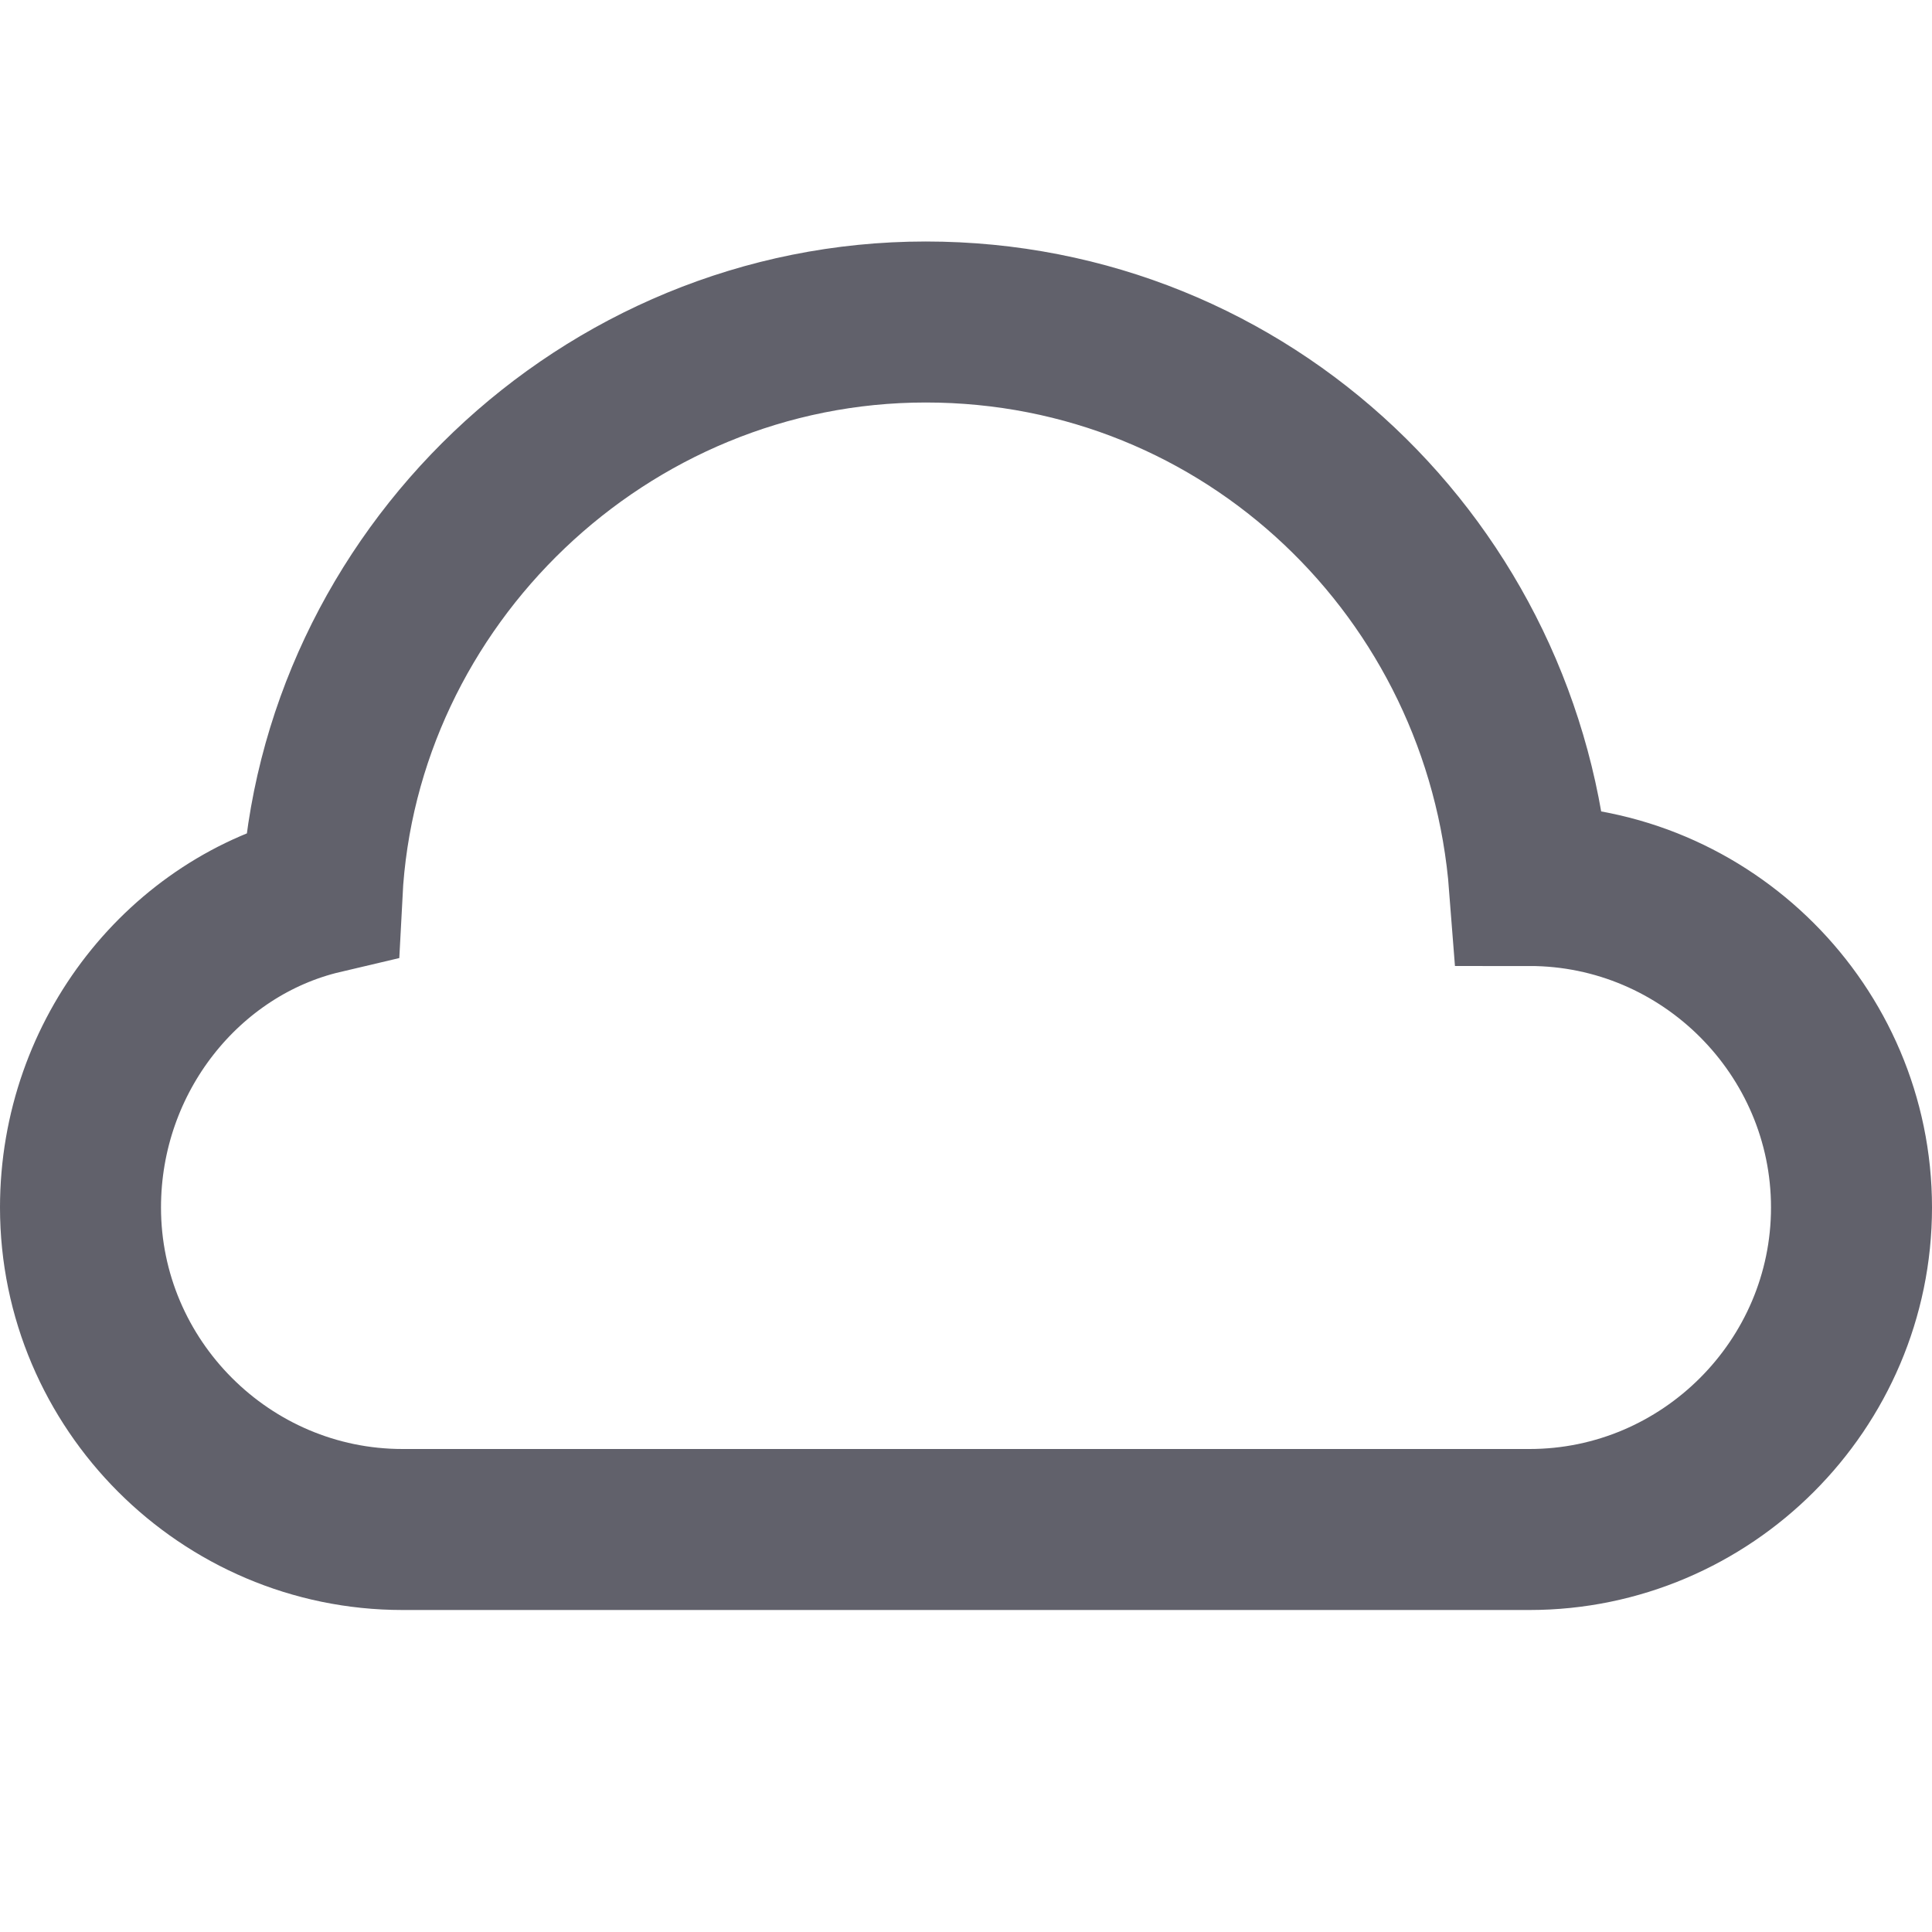 <svg xmlns="http://www.w3.org/2000/svg" height="24" width="24" viewBox="0 0 24 24"><path fill="none" stroke="#61616b" stroke-width="2" d="M19,19c2.2,0,4-1.8,4-4 c0-2.2-1.8-4-4-4c0,0,0,0,0,0c-0.3-3.9-3.5-7-7.5-7c-4,0-7.3,3.2-7.5,7.1c-1.7,0.4-3,2-3,3.9c0,2.2,1.8,4,4,4H19z"></path></svg>